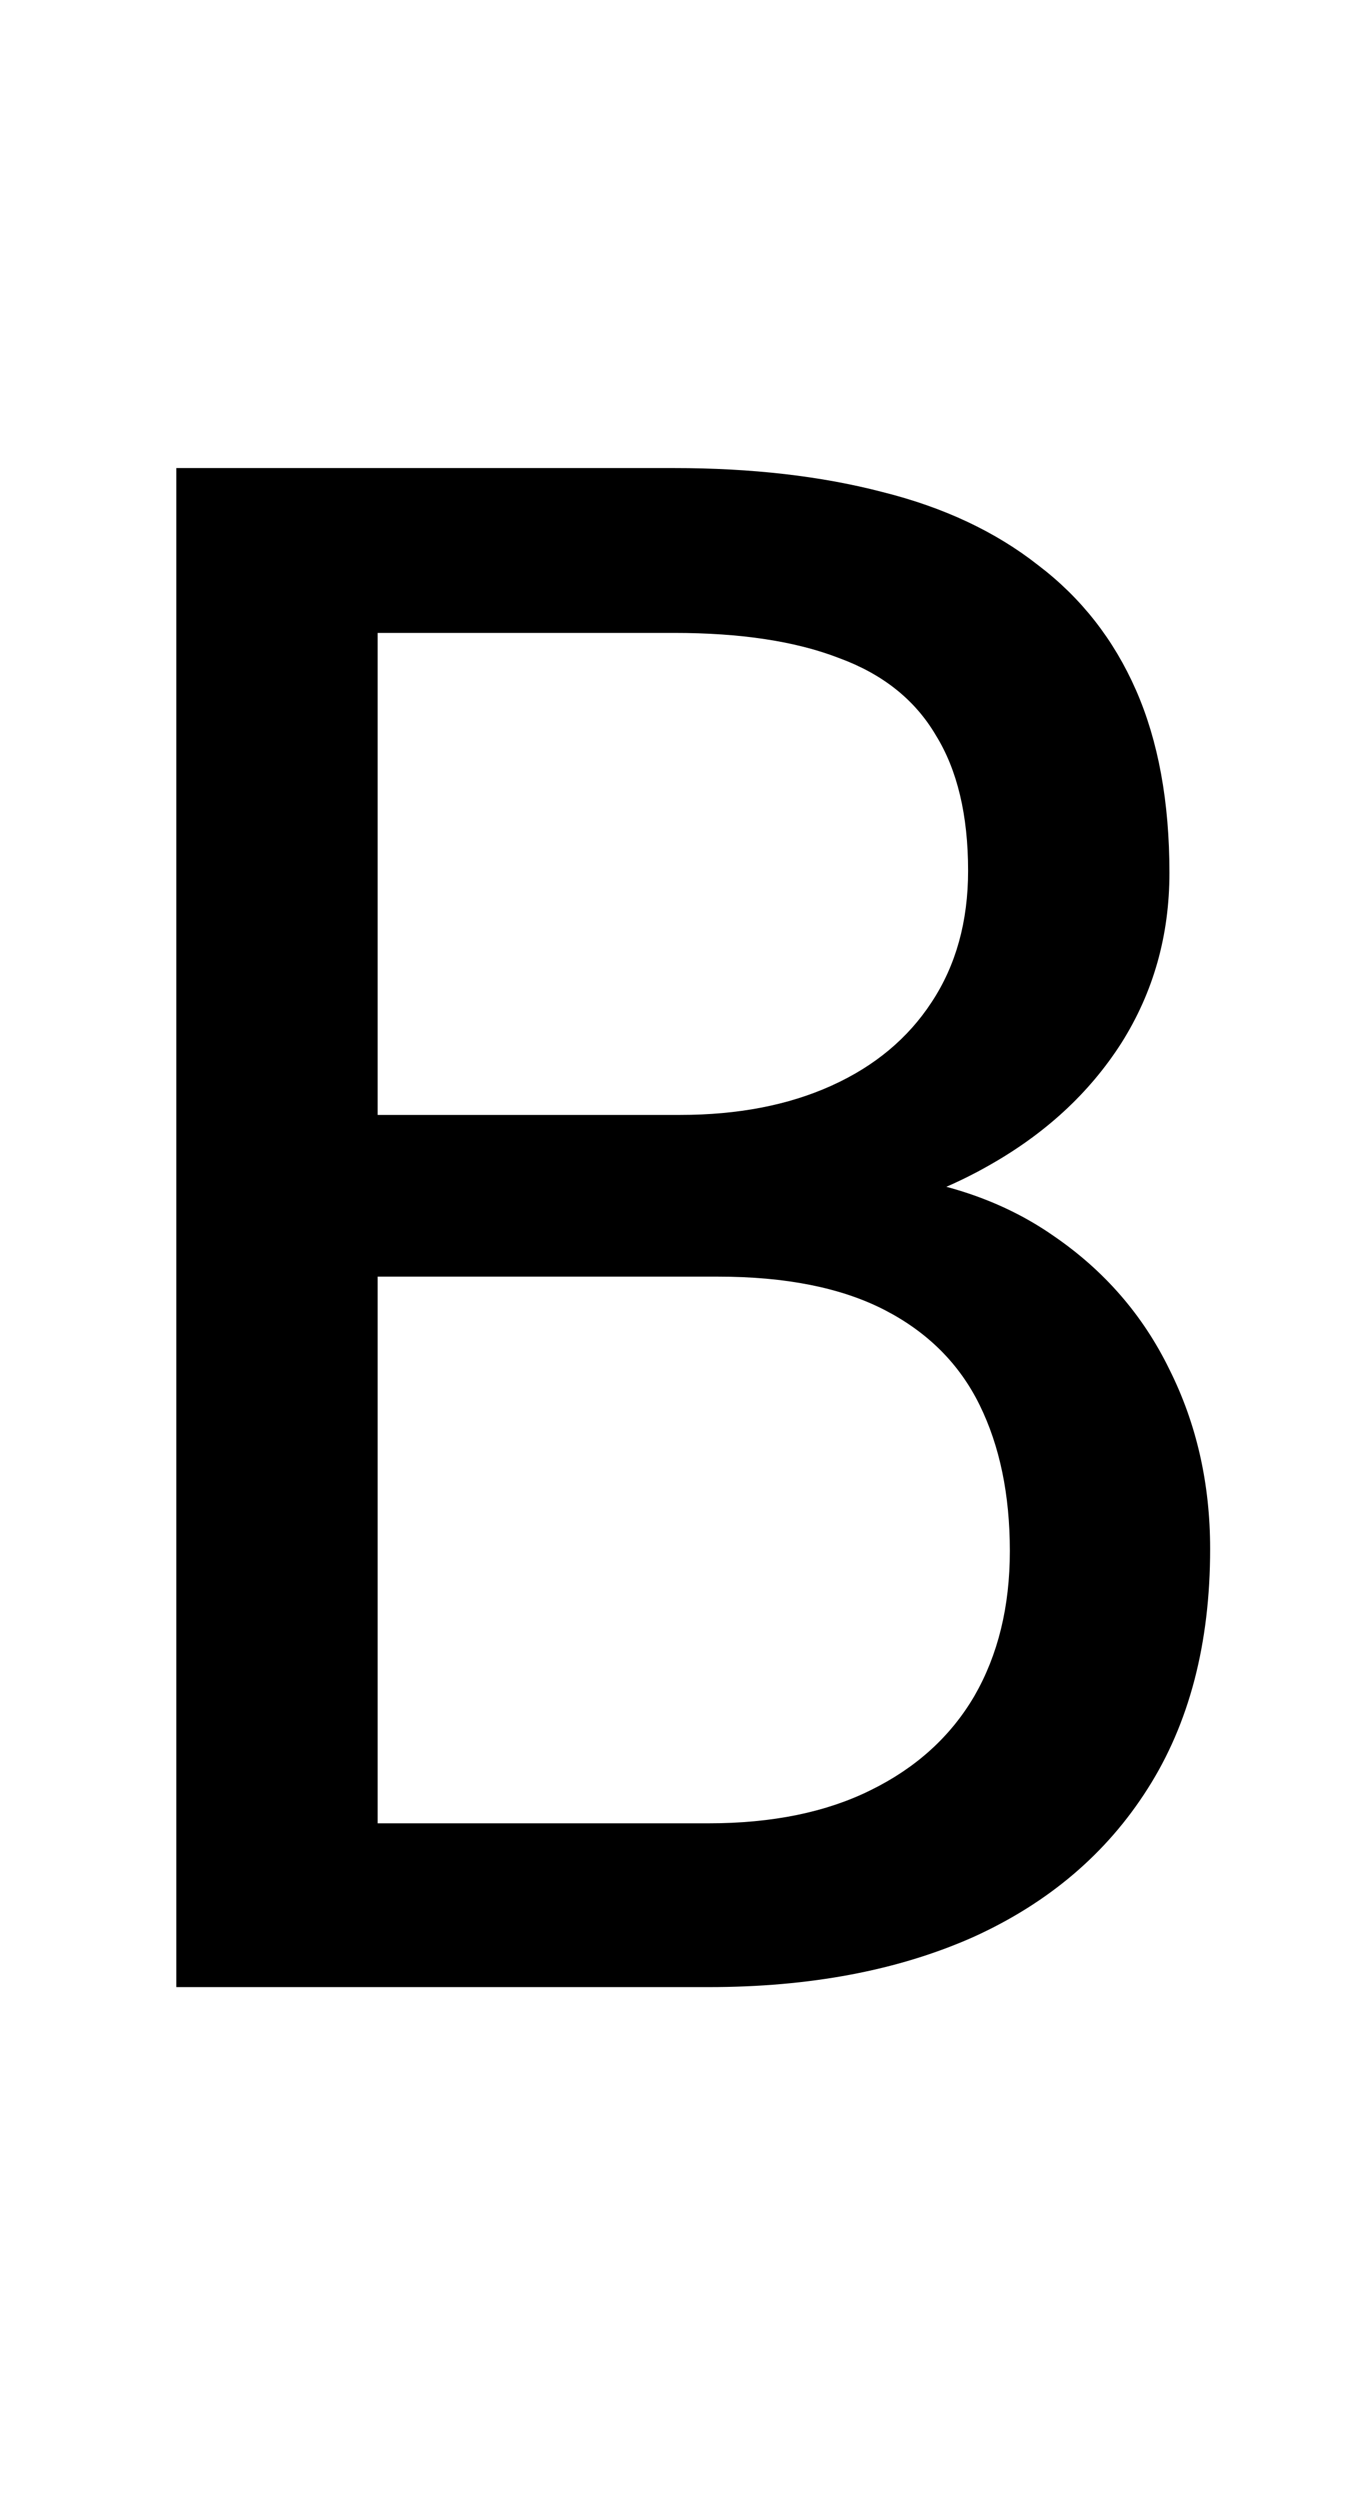 <svg width="63" height="117" viewBox="0 0 63 117" fill="none" xmlns="http://www.w3.org/2000/svg">
<path d="M33.594 59.748H15.576L15.479 52.18H31.836C34.538 52.18 36.898 51.724 38.916 50.812C40.934 49.901 42.497 48.599 43.603 46.906C44.743 45.181 45.312 43.13 45.312 40.754C45.312 38.15 44.808 36.034 43.799 34.406C42.822 32.746 41.309 31.542 39.258 30.793C37.24 30.012 34.668 29.621 31.543 29.621H17.676V93H8.252V21.906H31.543C35.189 21.906 38.444 22.281 41.309 23.029C44.173 23.745 46.598 24.885 48.584 26.447C50.602 27.977 52.132 29.93 53.174 32.307C54.215 34.683 54.736 37.531 54.736 40.852C54.736 43.781 53.988 46.434 52.49 48.81C50.993 51.154 48.91 53.075 46.24 54.572C43.603 56.07 40.511 57.03 36.963 57.453L33.594 59.748ZM33.154 93H11.865L17.188 85.334H33.154C36.149 85.334 38.688 84.813 40.772 83.772C42.887 82.73 44.499 81.265 45.605 79.377C46.712 77.456 47.266 75.194 47.266 72.59C47.266 69.953 46.794 67.674 45.85 65.754C44.906 63.833 43.425 62.352 41.406 61.31C39.388 60.269 36.784 59.748 33.594 59.748H20.166L20.264 52.18H38.623L40.625 54.914C44.043 55.207 46.94 56.184 49.316 57.844C51.693 59.471 53.499 61.555 54.736 64.094C56.006 66.633 56.641 69.432 56.641 72.492C56.641 76.919 55.664 80.663 53.711 83.723C51.79 86.75 49.072 89.061 45.557 90.656C42.041 92.219 37.907 93 33.154 93Z" fill="black"/>
</svg>
